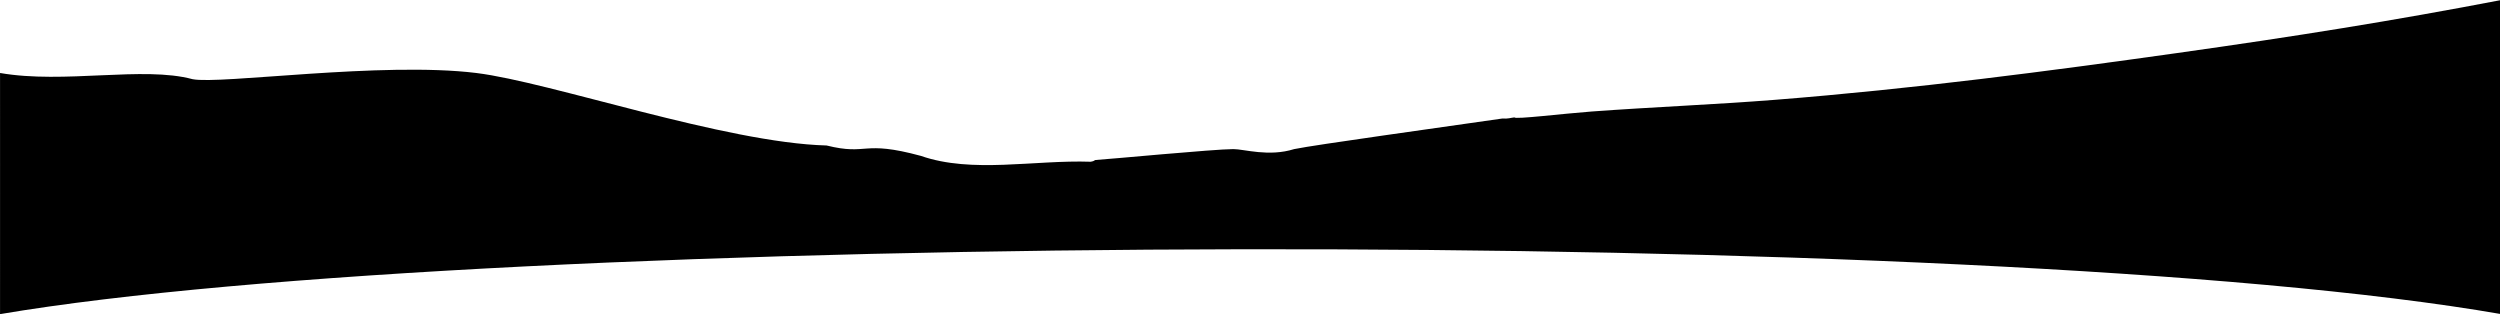 <svg viewBox="0 0 1727 217" fill="none" xmlns="http://www.w3.org/2000/svg"><title>Mountains</title><path d="M1727.94 0c.2 47.998-.17 168.997 0 217C1372 155 339 159.5.028 217c-.104-31.195.124-135.385 0-166.58C44.285 58.132 99 45.5 133 54.694 152 58.5 263.791 42.39 329 50.42c51.5 6.342 171.892 48.218 242 50.081 29 7.196 24-4 65.191 7.196 35.309 12.304 78.183 2.688 117.275 4.032 2.831-.425 2.459-1.161 3.369-1.211C765.371 110.048 839 103 852 103c7.5 0 24.5 5.5 42 0 14.5-3 101.58-15.002 143.79-21.124 4.11.272 5.49-.454 8.43-.805-.33 1.6 34.23-2.638 53.16-4.031 41.38-3.054 85.4-4.818 126.55-8.069 97.17-7.677 189.87-19.915 277.58-32.267 82.1-11.556 149.94-22.406 224.43-36.704Z" fill="currentColor"/></svg>